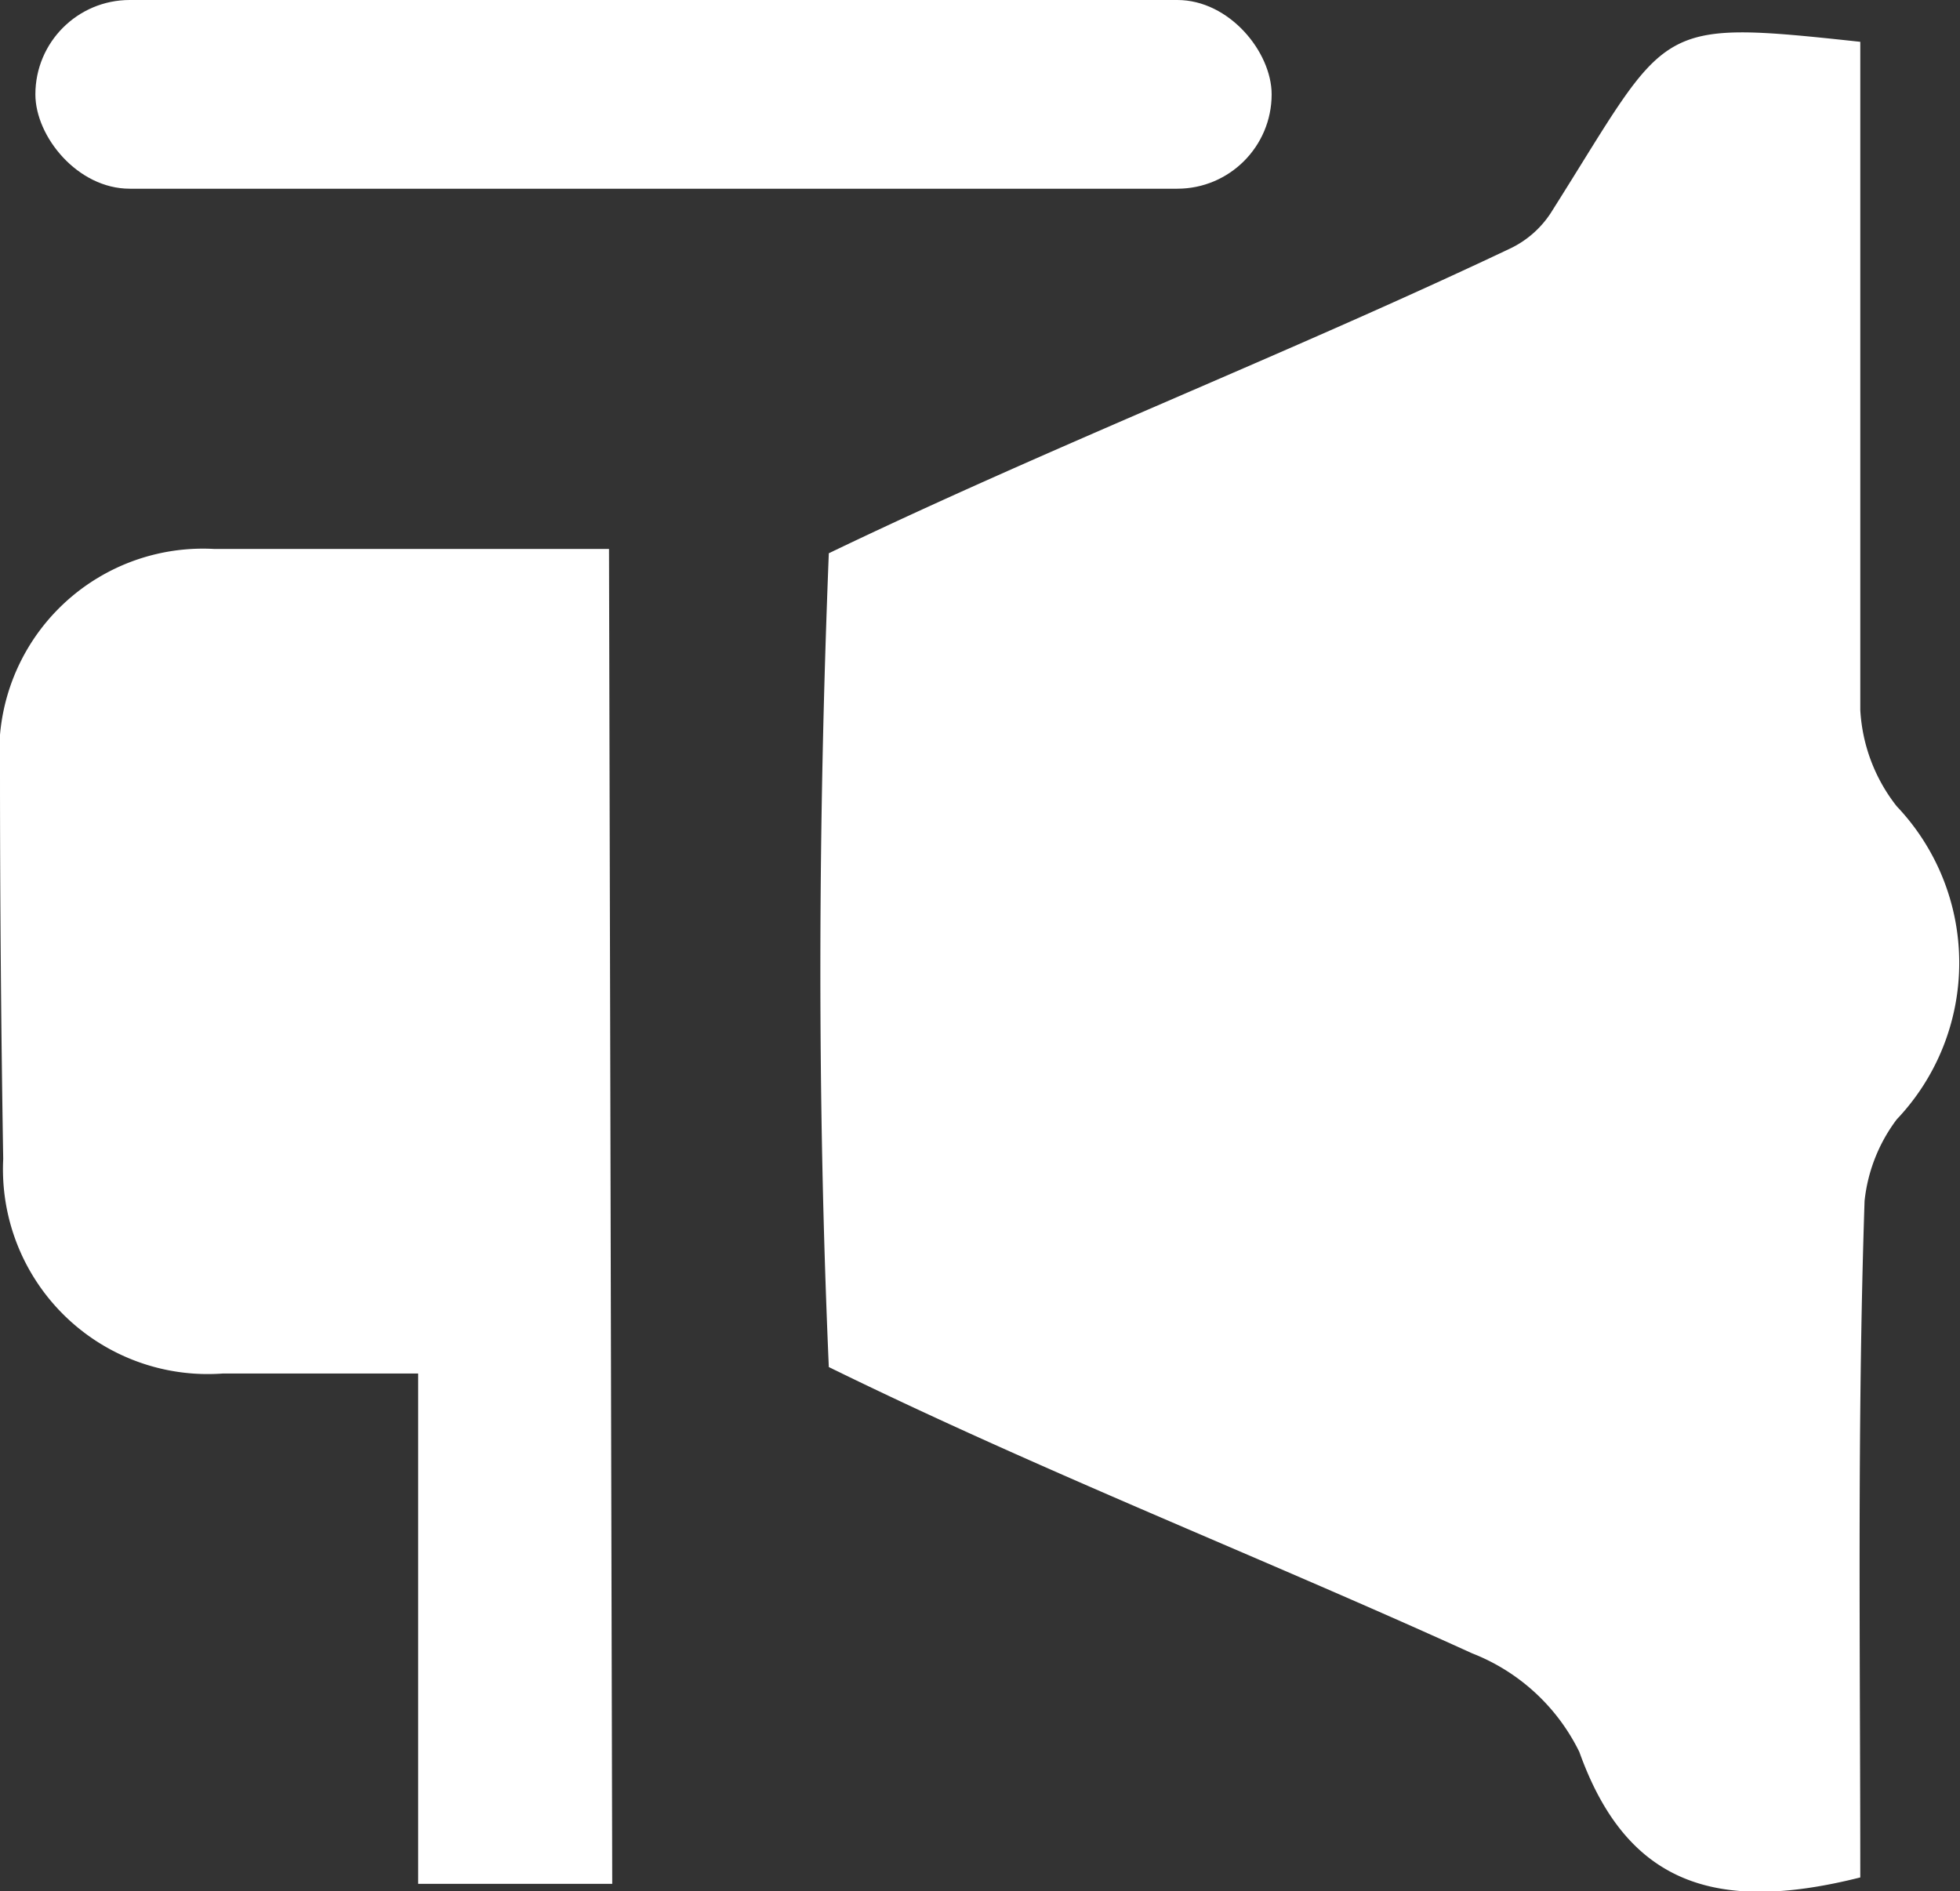 <svg xmlns="http://www.w3.org/2000/svg" viewBox="0 0 18.28 17.64"><rect x="0" y="0" width="18.28" height="17.64" fill="#333333" stroke="none"/><defs><style>.cls-1{fill:#fff;}</style></defs><title>Asset 3</title><g id="Layer_2" data-name="Layer 2"><g id="Layer_1-2" data-name="Layer 1"><path class="cls-1" d="M17.35,17.51c-1.35.34-2.18.06-2.62-1.17a1.87,1.87,0,0,0-1-.92c-2-.91-4-1.69-6-2.67-.11-2.53-.1-5.06,0-7.59,2.08-1,4.26-1.85,6.35-2.84a.93.93,0,0,0,.4-.36C15.58.22,15.4.18,17.35.39c0,2.06,0,4.15,0,6.23a1.59,1.59,0,0,0,.34.9,2.12,2.12,0,0,1,0,2.92,1.53,1.53,0,0,0-.3.76C17.32,13.3,17.35,15.4,17.35,17.51Z"/><path class="cls-1" d="M5.71,17.57H3.9V12.81c-.66,0-1.24,0-1.82,0a1.91,1.91,0,0,1-2.05-2Q0,9,0,7.18A1.9,1.9,0,0,1,2,5.12c1.2,0,2.4,0,3.68,0Z"/><rect class="cls-1" x="0.33" width="11.53" height="1.76" rx="0.88"/></g></g></svg>